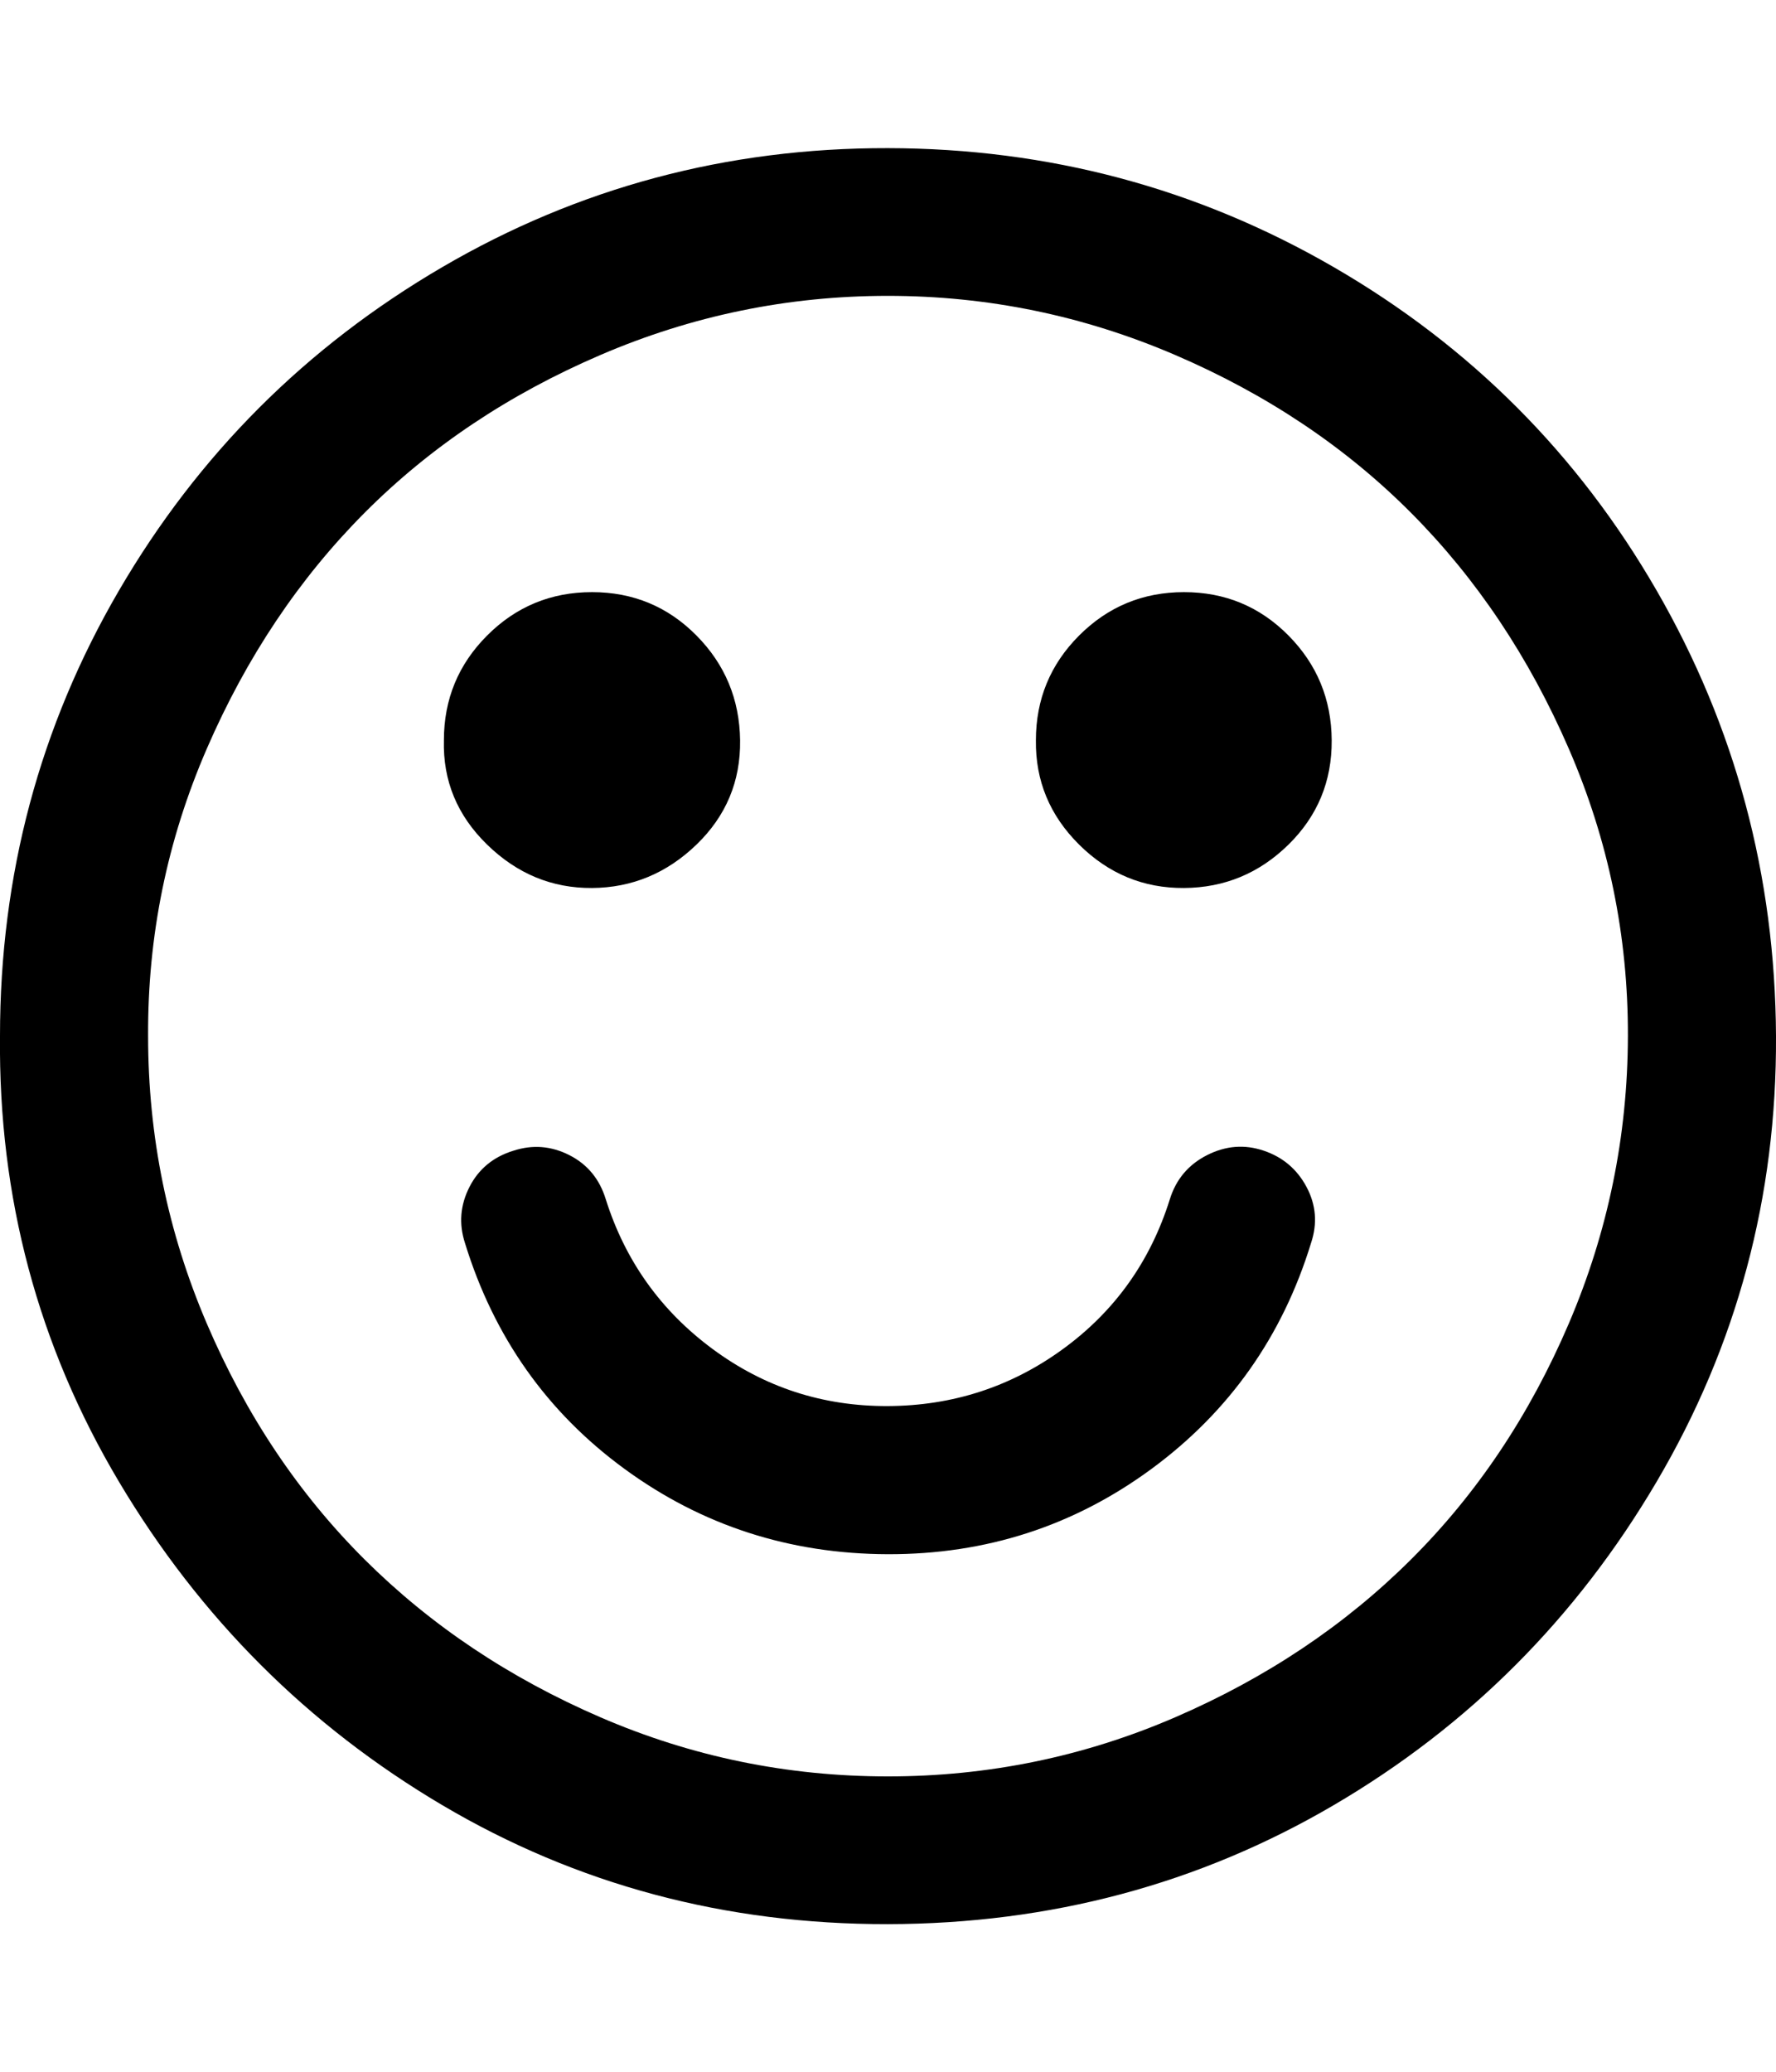 <svg height="512" width="438.9" xmlns="http://www.w3.org/2000/svg"><path d="m0 256q0-59.7 29.4-110.1t79.9-79.9 110.1-29.4 110.2 29.4 79.8 79.9 29.5 110.1-29.5 110.1-79.8 79.9-110.2 29.4-110.1-29.4-79.9-79.9-29.4-110.1z m36.6 0q0 37.1 14.5 71t39 58.3 58.3 39 71 14.6 71-14.6 58.3-39 39-58.3 14.6-71-14.6-71-39-58.3-58.3-39-71-14.6-71 14.6-58.3 39-39 58.3-14.5 71z m73.1-73.1q0-15.2 10.7-25.9t25.9-10.7 25.8 10.7 10.8 25.9-10.8 25.8-25.8 10.7-25.9-10.7-10.7-25.8z m5.2 124.2q-2.3-7.1 1.1-13.8t10.9-9q7.1-2.3 13.8 1.1t9 10.9q7.2 22.8 26.4 37t43.3 14.1 43.3-14.1 26.4-37q2.3-7.4 9.2-10.9t14-1.1 10.6 9 1.1 13.8q-10.6 34.6-39.4 55.8t-65.2 21.1-65.1-21.1-39.4-55.8z m141.1-124.2q0-15.2 10.7-25.9t25.9-10.7 25.8 10.7 10.7 25.9-10.7 25.8-25.8 10.7-25.9-10.7-10.7-25.8z" /></svg>
